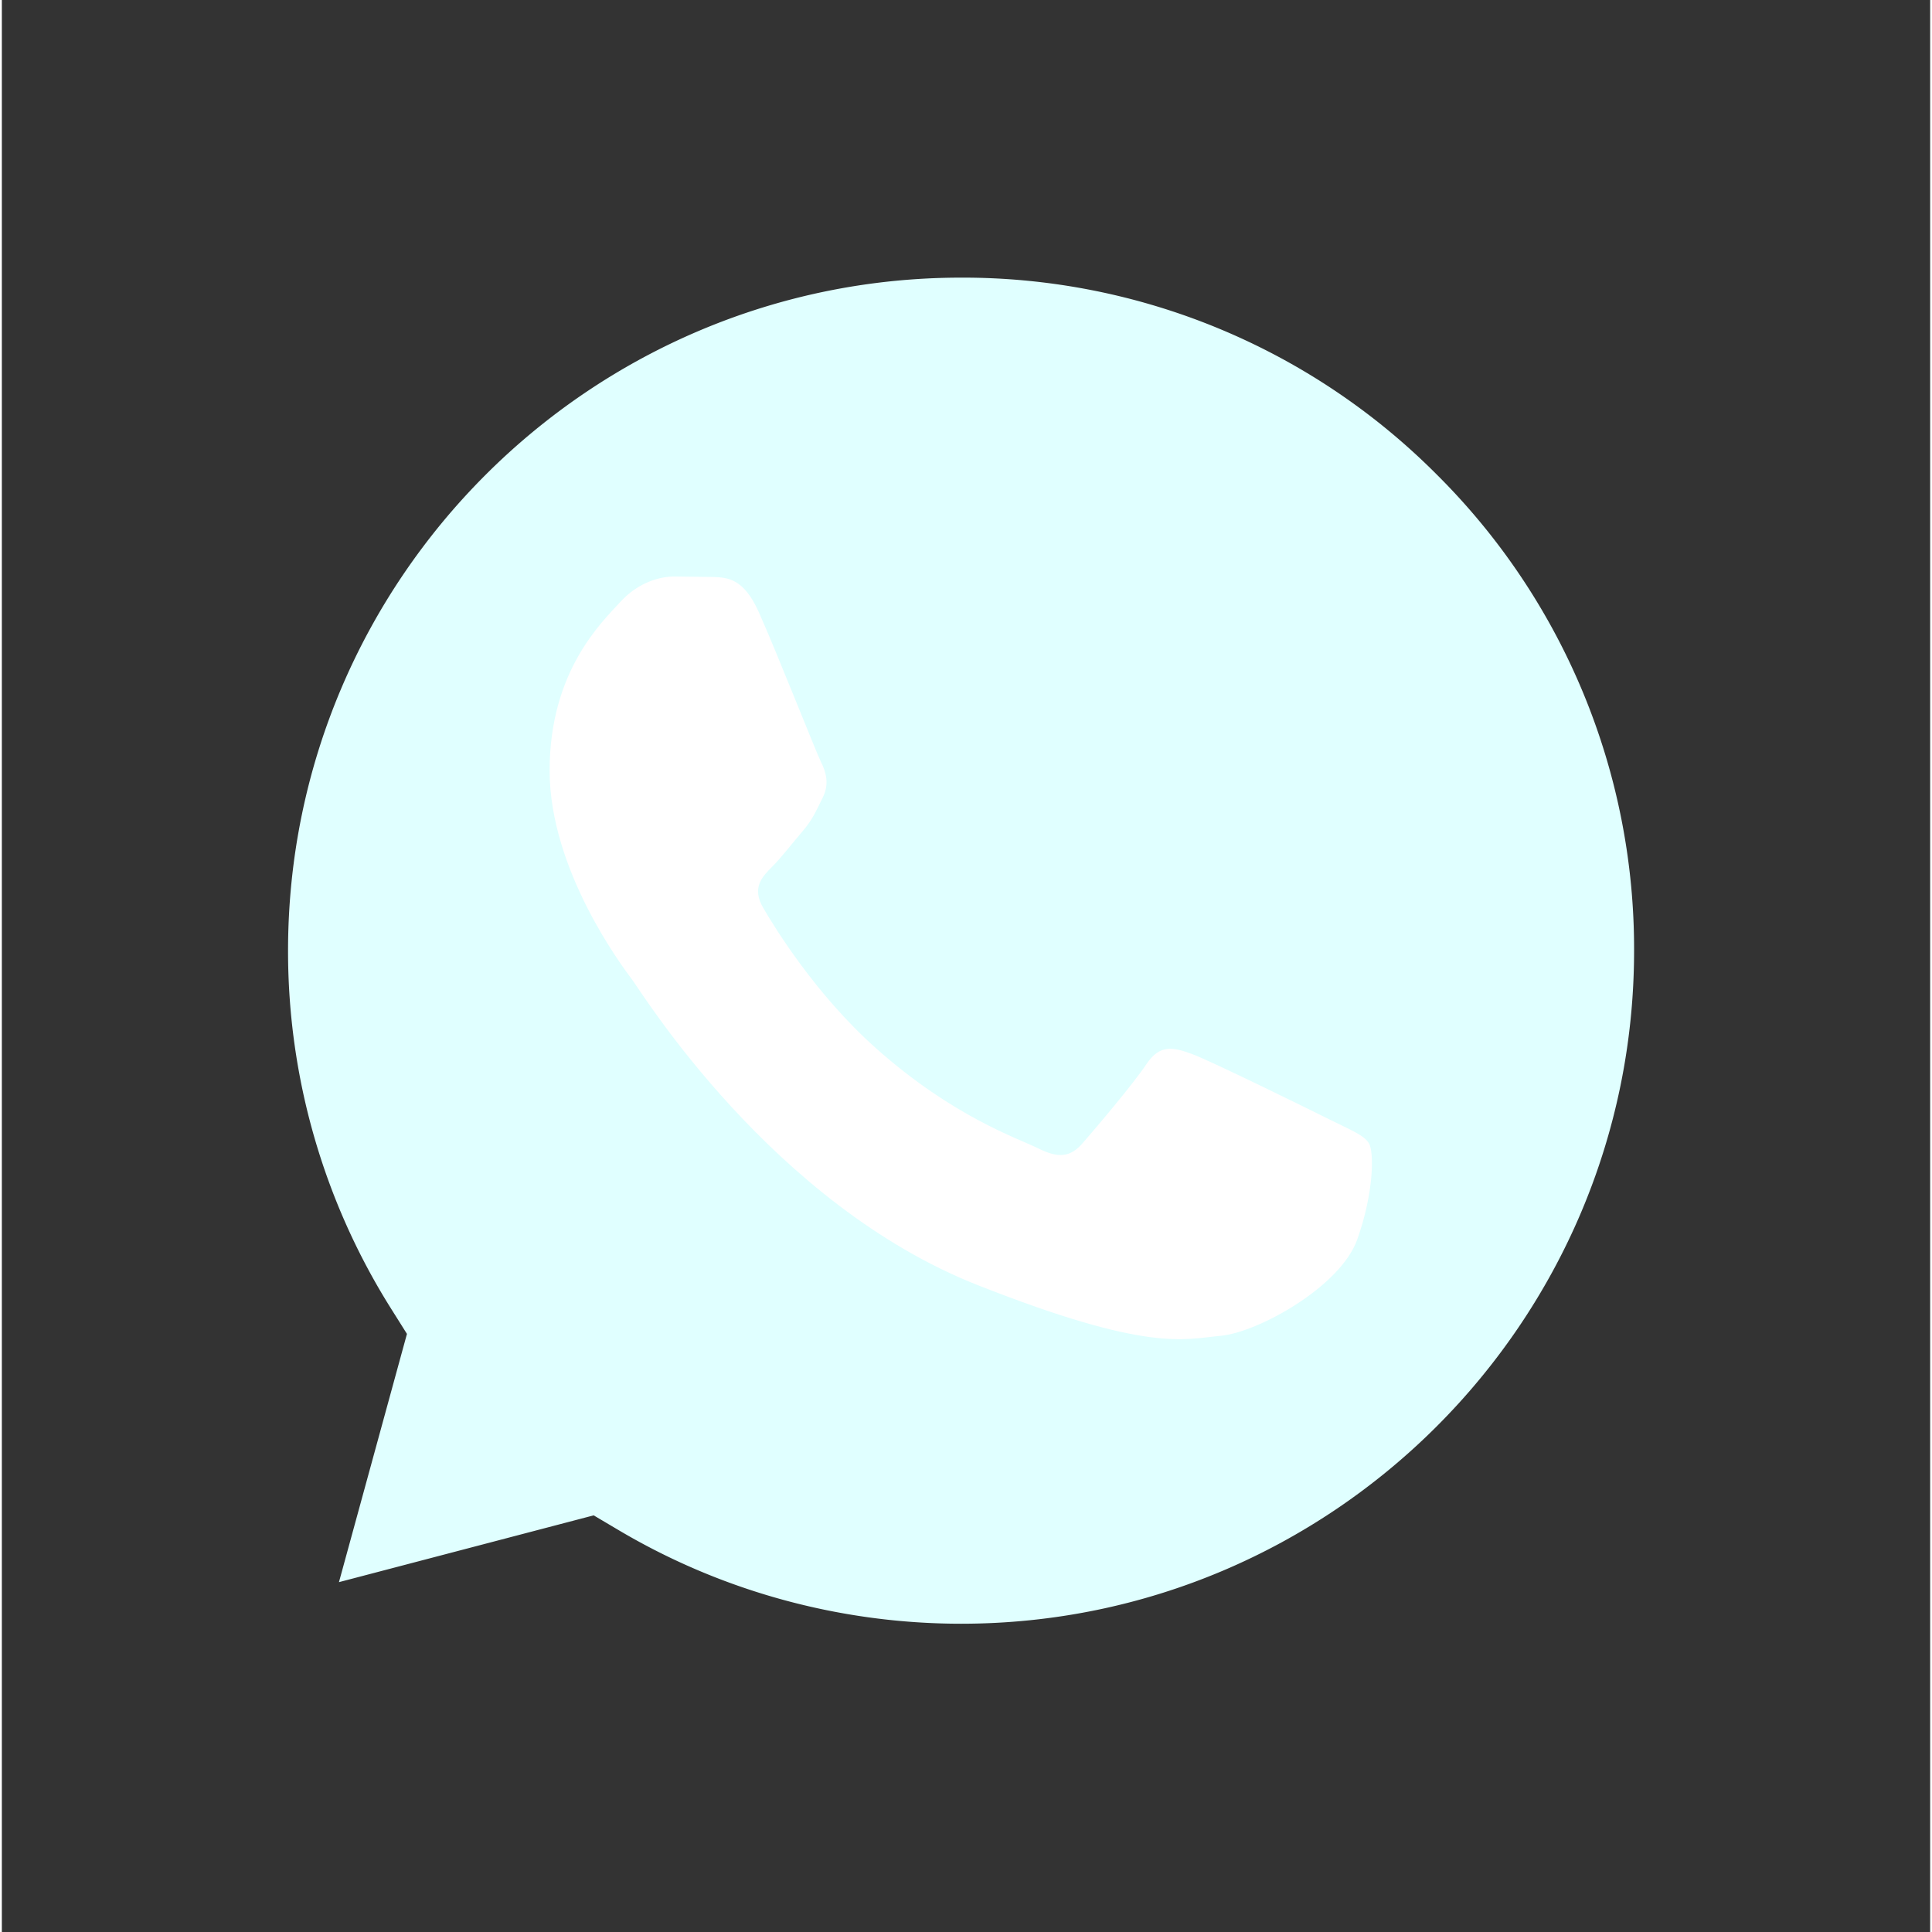 <svg xmlns="http://www.w3.org/2000/svg" viewBox="0 0 175.216 175.552" width="250" height="250">
  <rect x="0" y="0" width="175.216" height="175.552" fill="#333333" stroke="none"/>
  <defs>
    <linearGradient id="cyanGradient" x1="85.915" x2="86.535" y1="32.567" y2="137.092">
      <stop offset="0%" stop-color="#e0ffff">
        <animate attributeName="stop-color" values="#e0ffff; #00e5e5; #008b8b; #e0ffff" dur="4s" repeatCount="indefinite"/>
      </stop>
      <stop offset="100%" stop-color="#00e5e5">
        <animate attributeName="stop-color" values="#00e5e5; #008b8b; #e0ffff; #00e5e5" dur="4s" repeatCount="indefinite"/>
      </stop>
    </linearGradient>
  </defs>
  
  <path fill="url(#cyanGradient)" d="M87.184 25.227c-33.733 0-61.166 27.423-61.178 61.13a60.98 60.98 0 0 0 9.349 32.535l1.455 2.313-6.179 22.558 23.146-6.069 2.235 1.324c9.387 5.571 20.15 8.517 31.126 8.523h.023c33.707 0 61.14-27.426 61.153-61.135a60.75 60.75 0 0 0-17.895-43.251 60.75 60.75 0 0 0-43.235-17.928z"/>
  <path fill="#fff" fill-rule="evenodd" d="M68.772 55.603c-1.378-3.061-2.828-3.123-4.137-3.176l-3.524-.043c-1.226 0-3.218.46-4.902 2.3s-6.435 6.287-6.435 15.332 6.588 17.785 7.506 19.013 12.718 20.381 31.405 27.75c15.529 6.124 18.689 4.906 22.061 4.6s10.877-4.447 12.408-8.74 1.532-7.971 1.073-8.74-1.685-1.226-3.525-2.146-10.877-5.367-12.562-5.981-2.91-.919-4.137.921-4.746 5.979-5.819 7.206-2.144 1.381-3.984.462-7.76-2.861-14.784-9.124c-5.465-4.873-9.154-10.891-10.228-12.73s-.114-2.835.808-3.751c.825-.824 1.838-2.147 2.759-3.22s1.224-1.84 1.836-3.065.307-2.301-.153-3.22-4.032-10.011-5.666-13.647"/>
</svg>

